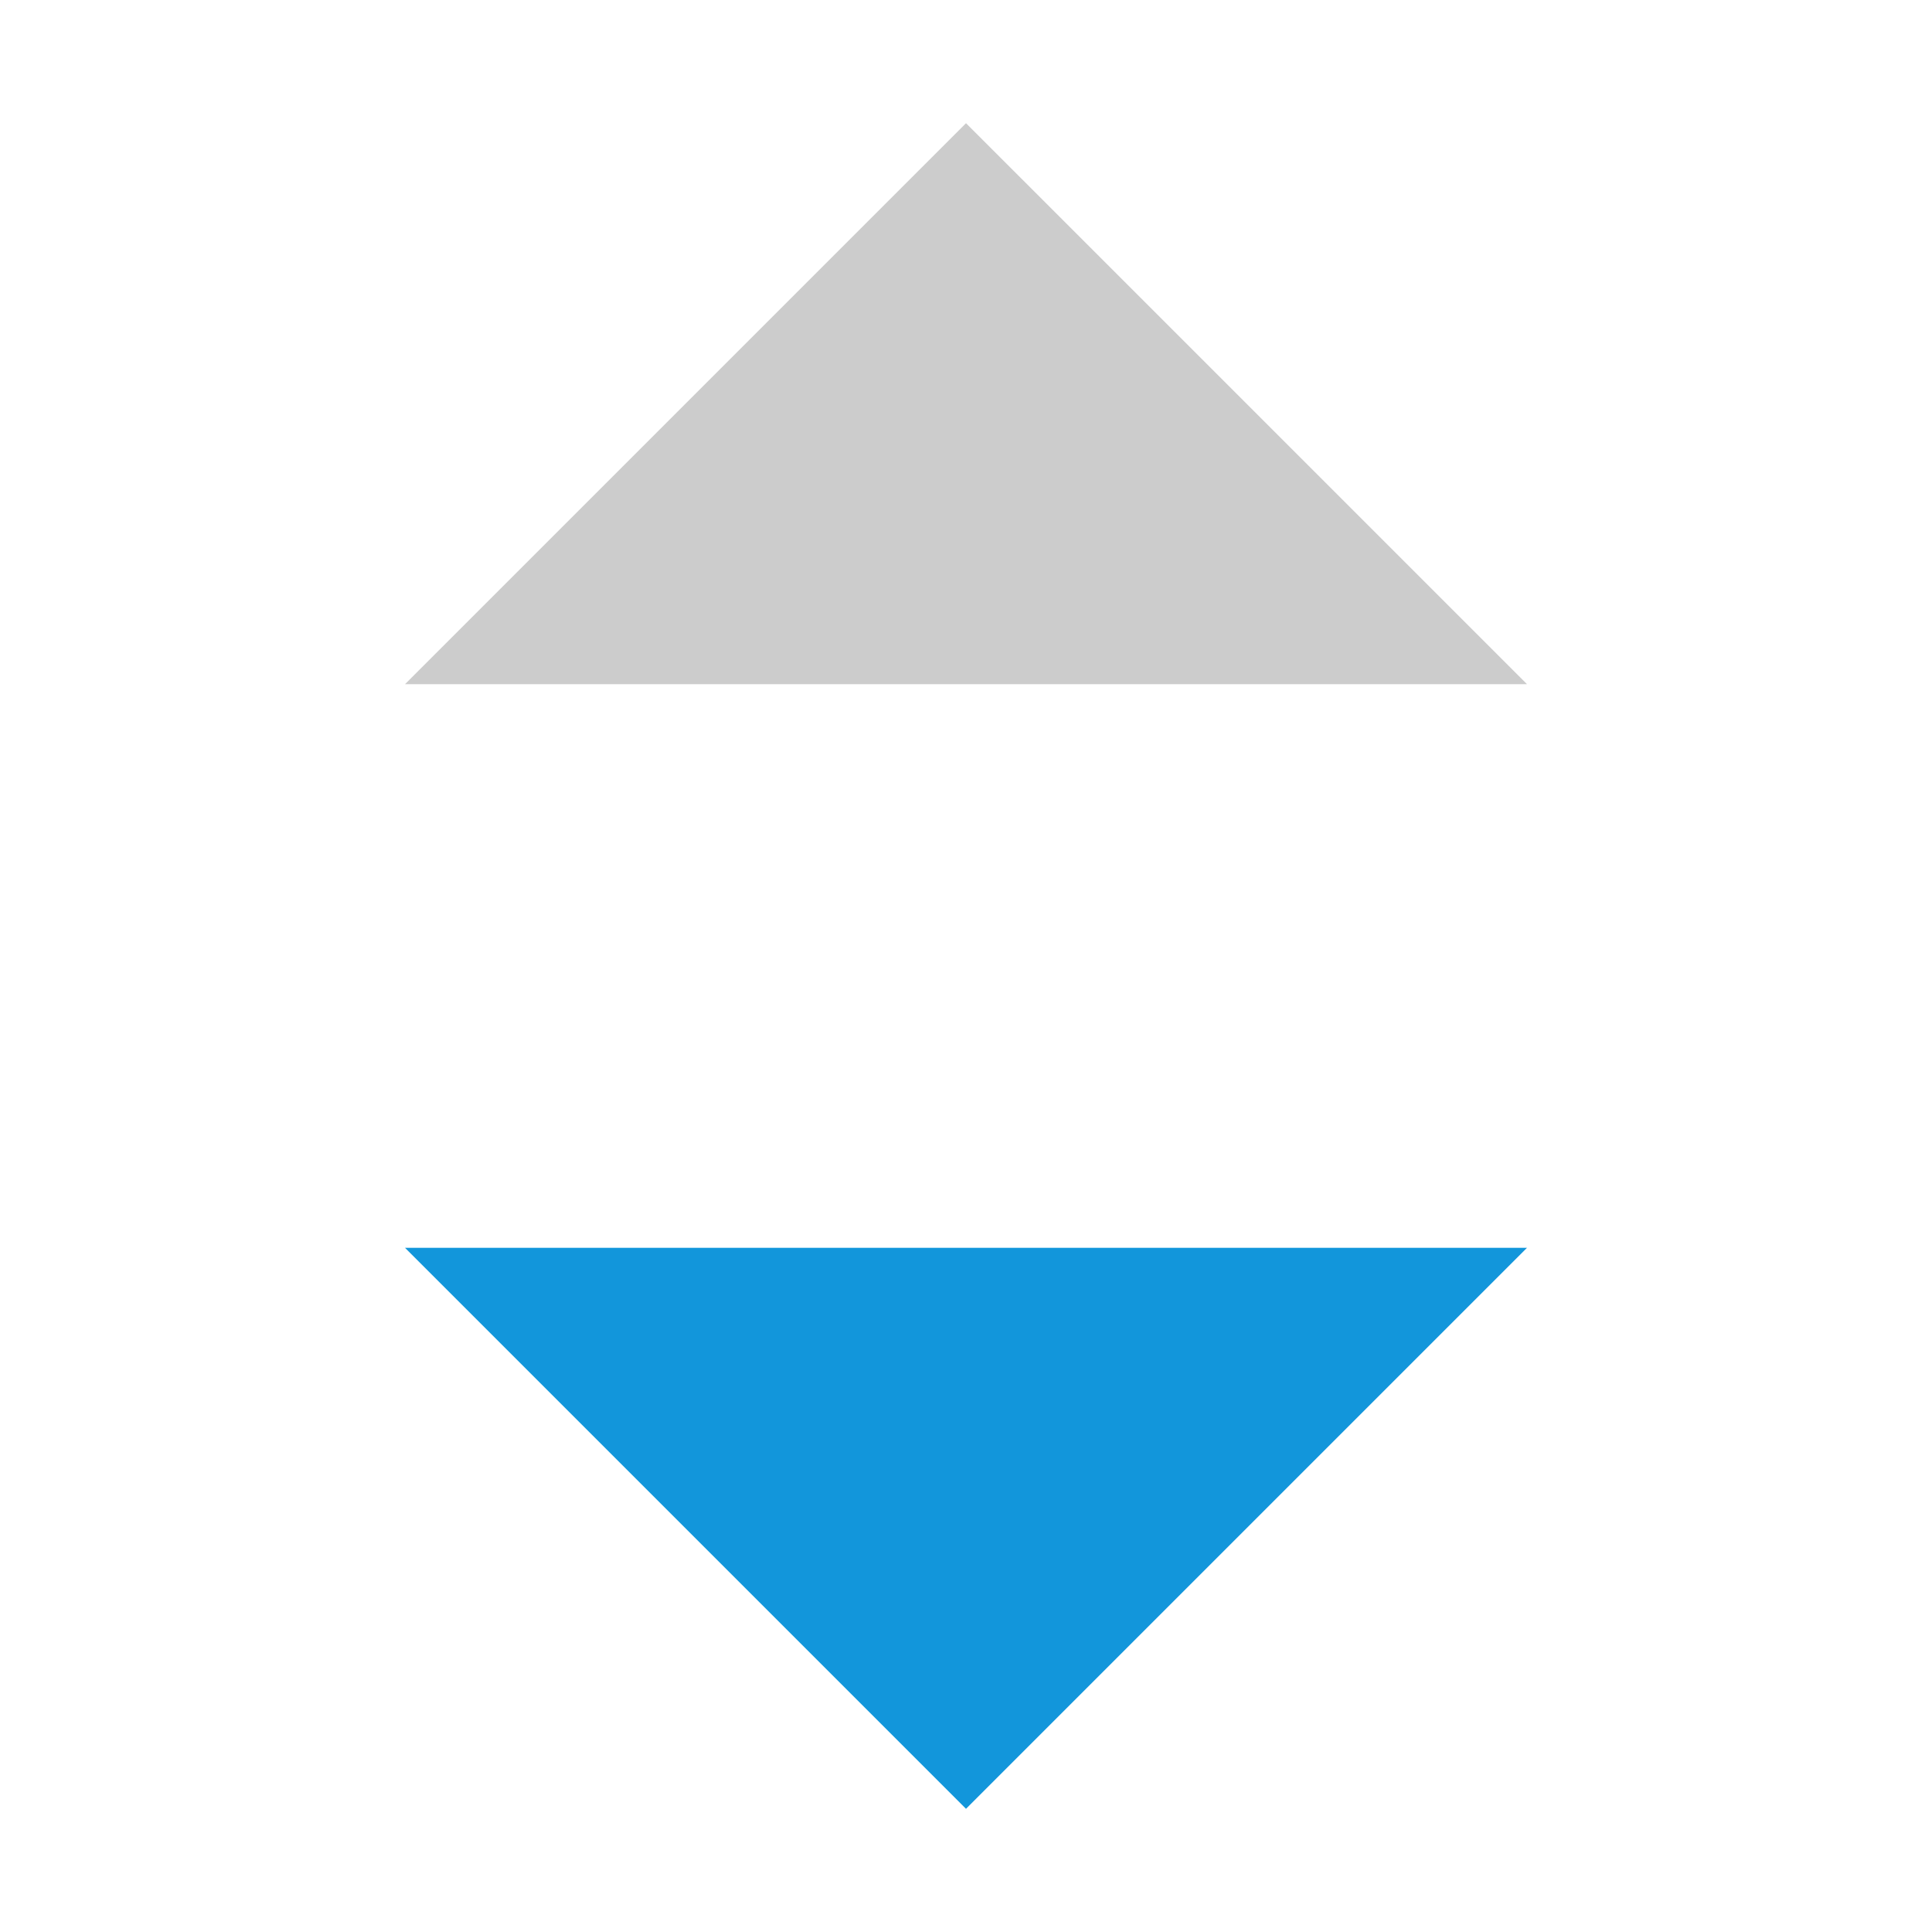 <?xml version="1.0" standalone="no"?><!DOCTYPE svg PUBLIC "-//W3C//DTD SVG 1.1//EN" "http://www.w3.org/Graphics/SVG/1.1/DTD/svg11.dtd"><svg t="1527069055454" class="icon" style="" viewBox="0 0 1024 1024" version="1.1" xmlns="http://www.w3.org/2000/svg" p-id="4630" xmlns:xlink="http://www.w3.org/1999/xlink" width="48" height="48"><defs><style type="text/css"></style></defs><path d="M809.353 661.357l-297.353 297.353-297.352-297.353z" fill="#1296db" p-id="4631" data-spm-anchor-id="a313x.7781069.0.i23" class="selected"></path><path d="M809.353 362.643l-297.353-297.352-297.352 297.352z" fill="#CCCCCC" p-id="4632"></path></svg>